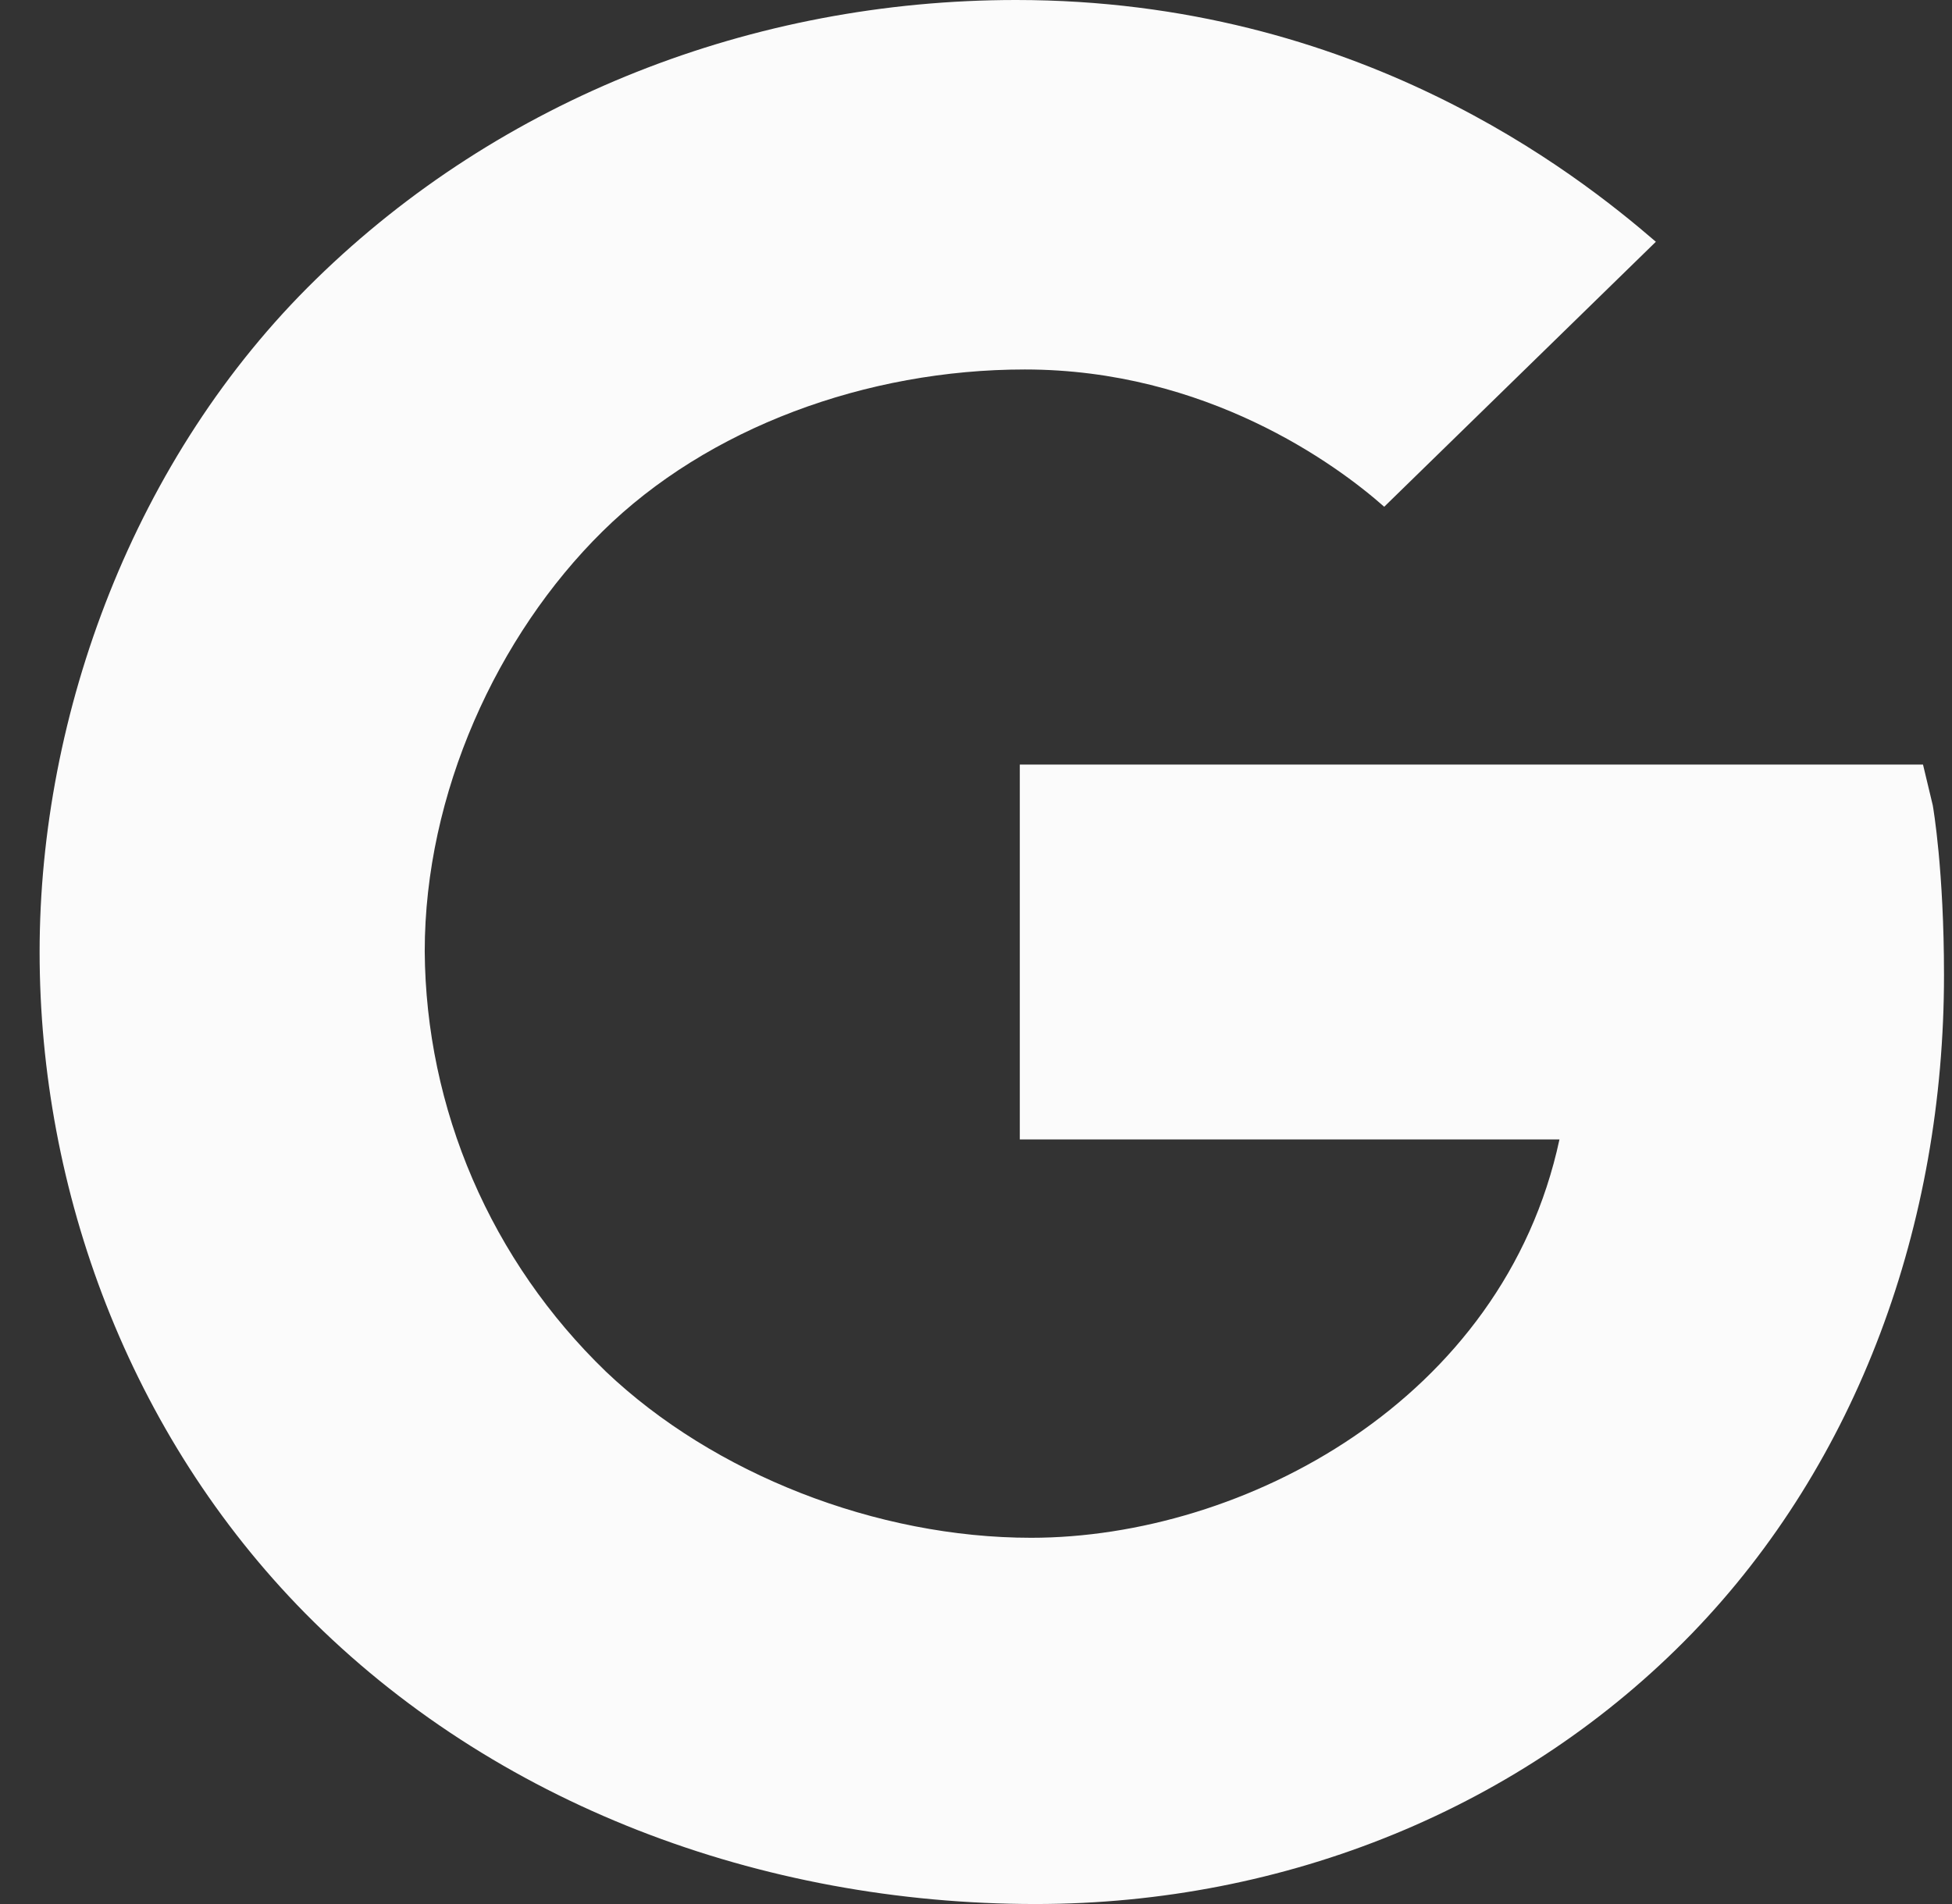 <svg width="41" height="40" viewBox="0 0 41 40" fill="none" xmlns="http://www.w3.org/2000/svg">
<rect x="0" y="0" width="41" height="40" fill="#333333" stroke="none"/>
<path d="M40.596 16.918L40.391 16.062H21.42V23.938H32.755C31.578 29.421 26.117 32.306 21.657 32.306C18.411 32.306 14.99 30.967 12.726 28.814C11.531 27.66 10.58 26.287 9.927 24.772C9.274 23.257 8.932 21.63 8.921 19.986C8.921 16.668 10.441 13.349 12.653 11.166C14.864 8.983 18.204 7.762 21.526 7.762C25.329 7.762 28.055 9.743 29.074 10.646L34.78 5.079C33.106 3.636 28.508 0 21.342 0C15.813 0 10.511 2.078 6.636 5.867C2.812 9.598 0.832 14.994 0.832 20C0.832 25.006 2.705 30.132 6.411 33.893C10.371 37.904 15.979 40 21.754 40C27.008 40 31.988 37.98 35.538 34.316C39.027 30.709 40.832 25.718 40.832 20.486C40.832 18.283 40.606 16.975 40.596 16.918Z" fill="#FBFBFB"/>
</svg>
